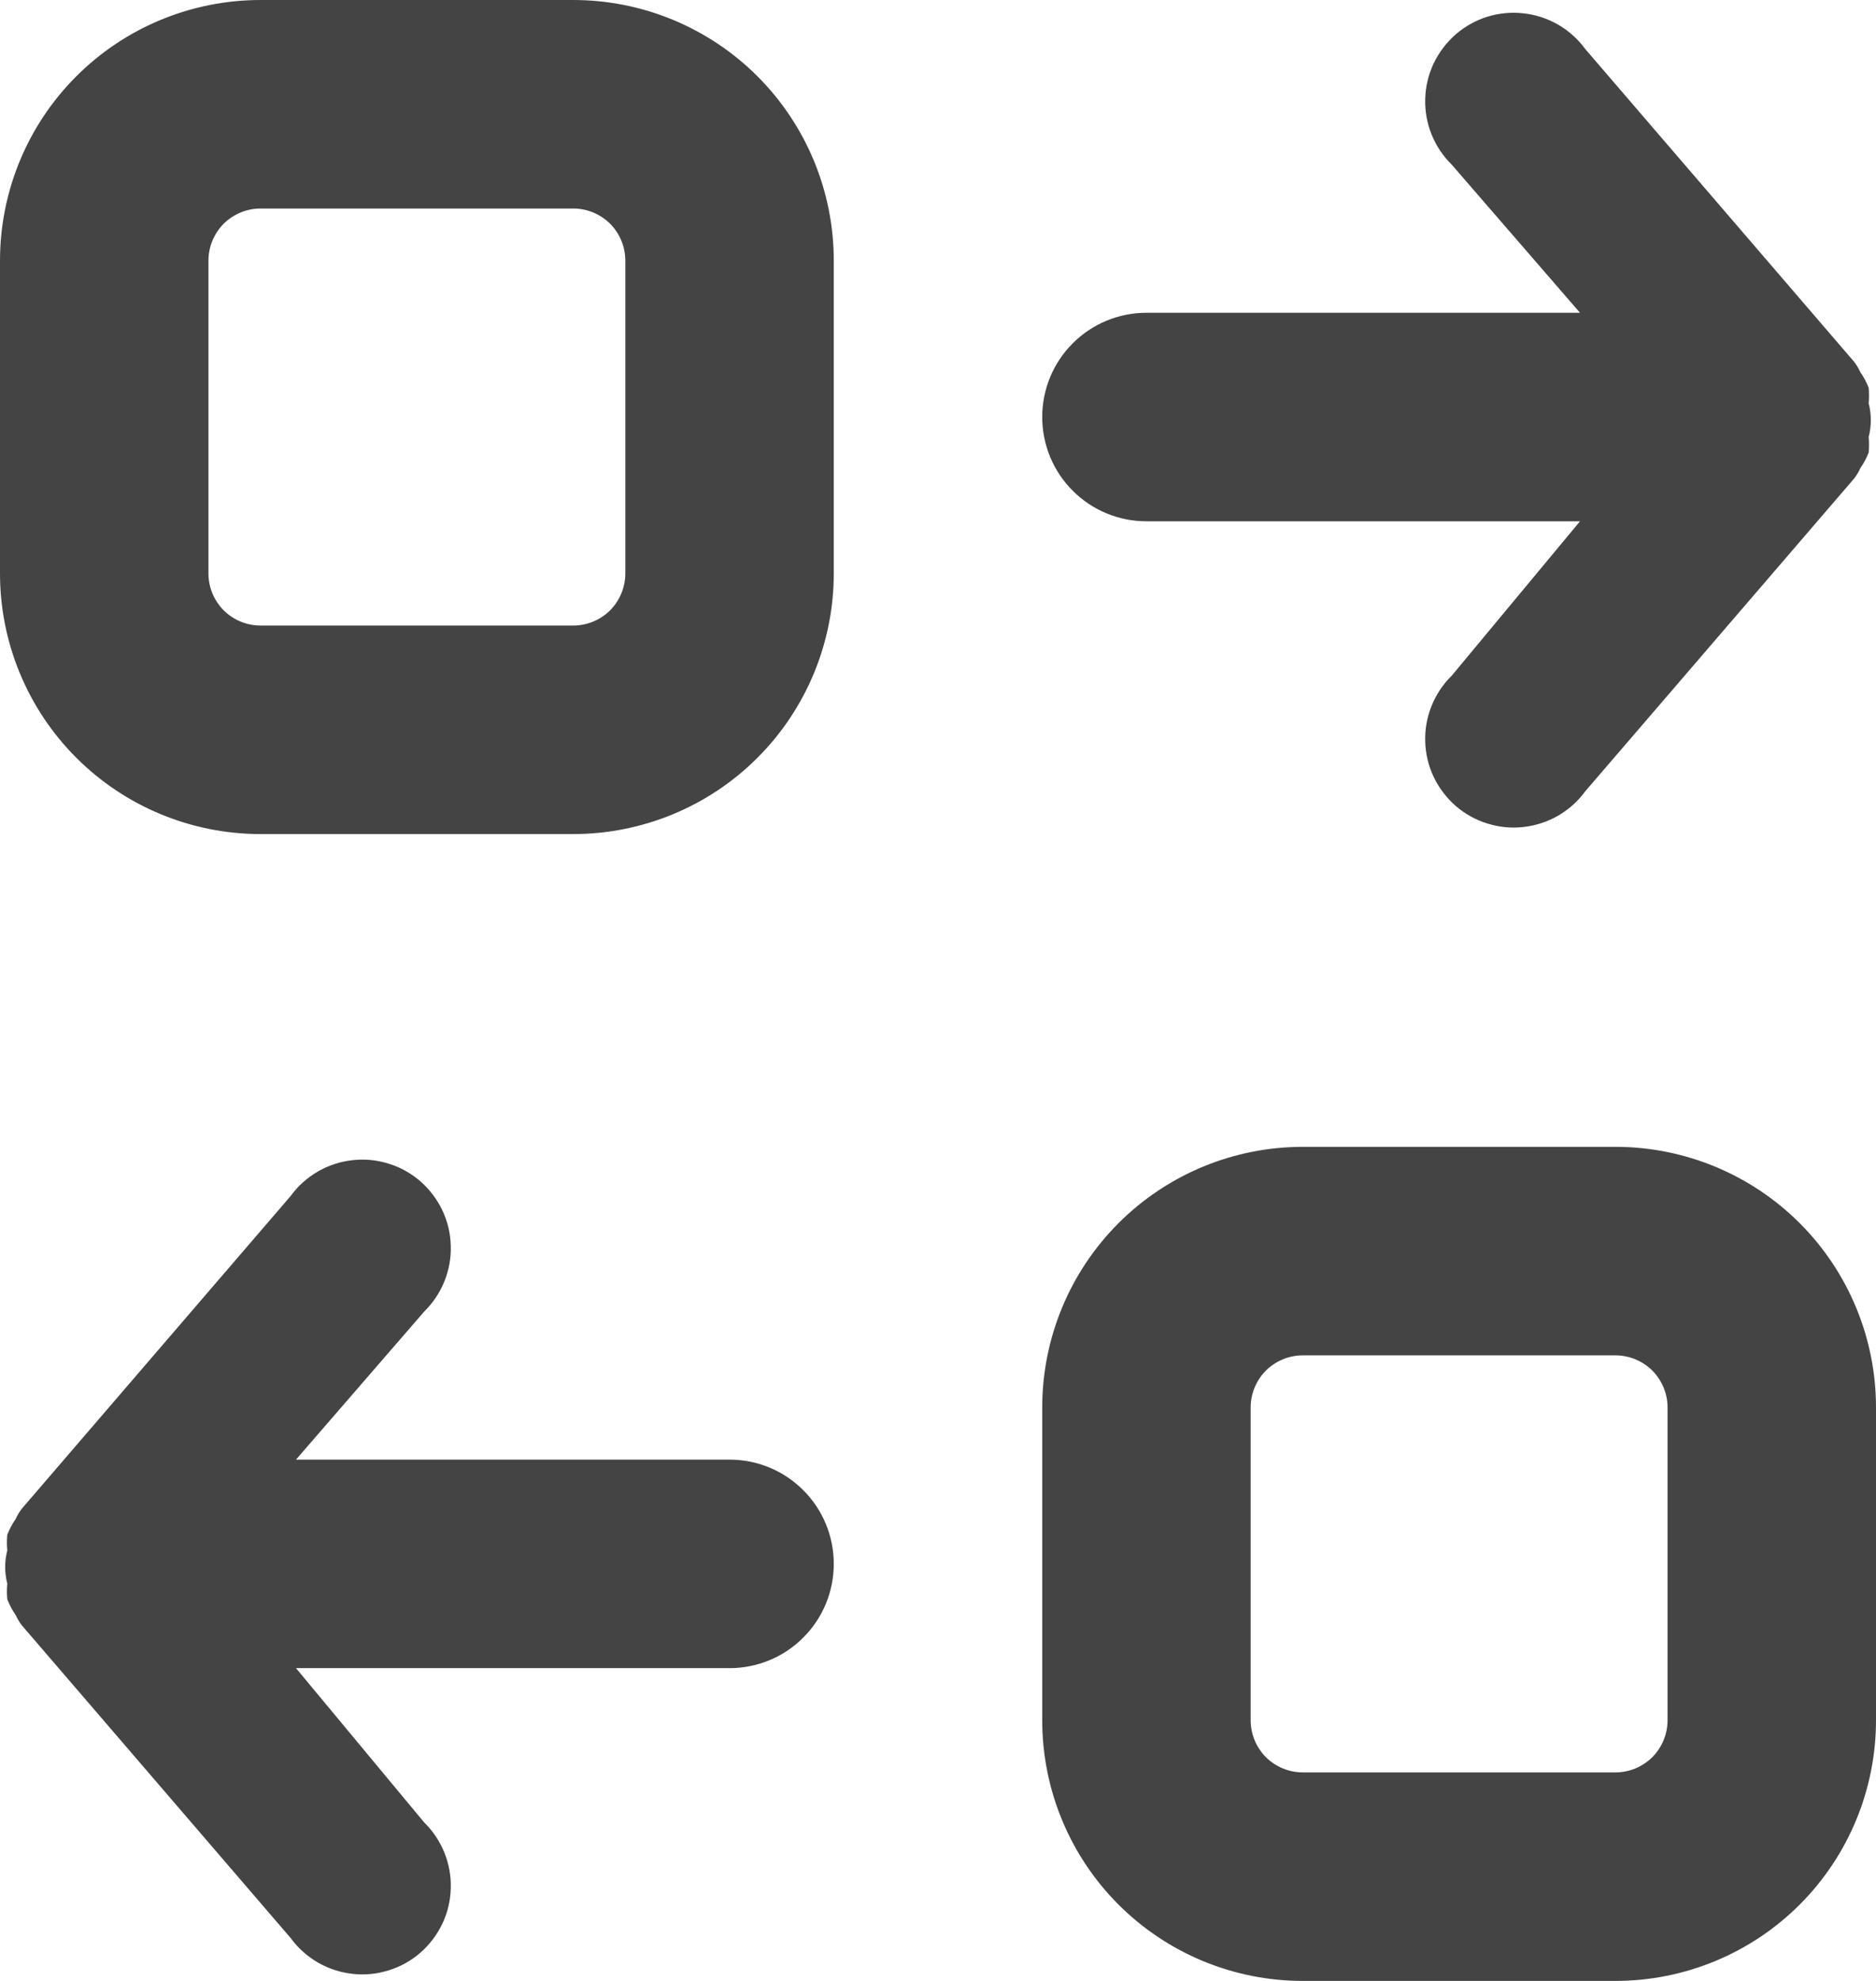<svg width="18" height="19" viewBox="0 0 18 19" fill="none" xmlns="http://www.w3.org/2000/svg">
<path d="M10 4C10 3.735 10.105 3.48 10.293 3.293C10.48 3.105 10.735 3 11 3H15.16L13.93 1.58C13.846 1.498 13.78 1.399 13.736 1.29C13.692 1.181 13.671 1.064 13.675 0.947C13.678 0.829 13.706 0.714 13.756 0.608C13.807 0.502 13.879 0.407 13.967 0.33C14.056 0.253 14.16 0.195 14.272 0.16C14.384 0.126 14.503 0.114 14.619 0.128C14.736 0.141 14.849 0.178 14.951 0.237C15.052 0.296 15.141 0.375 15.21 0.47L17.79 3.47C17.814 3.501 17.834 3.535 17.85 3.57C17.883 3.617 17.909 3.667 17.93 3.72C17.934 3.77 17.934 3.82 17.93 3.87C17.957 3.975 17.957 4.085 17.93 4.19C17.934 4.24 17.934 4.29 17.93 4.34C17.909 4.393 17.883 4.443 17.85 4.49C17.834 4.525 17.814 4.559 17.79 4.59L15.21 7.59C15.141 7.685 15.052 7.764 14.951 7.823C14.849 7.882 14.736 7.919 14.619 7.932C14.503 7.946 14.384 7.934 14.272 7.899C14.16 7.865 14.056 7.807 13.967 7.73C13.879 7.653 13.807 7.558 13.756 7.452C13.706 7.346 13.678 7.231 13.675 7.113C13.671 6.996 13.692 6.879 13.736 6.77C13.78 6.661 13.846 6.562 13.93 6.48L15.16 5H11C10.735 5 10.48 4.895 10.293 4.707C10.105 4.52 10 4.265 10 4ZM8 2.5V5.5C8 6.163 7.737 6.799 7.268 7.268C6.799 7.737 6.163 8 5.5 8H2.5C1.837 8 1.201 7.737 0.732 7.268C0.263 6.799 0 6.163 0 5.5V2.5C0 1.837 0.263 1.201 0.732 0.732C1.201 0.263 1.837 0 2.5 0H5.5C6.163 0 6.799 0.263 7.268 0.732C7.737 1.201 8 1.837 8 2.5ZM6 2.5C6 2.367 5.947 2.24 5.854 2.146C5.76 2.053 5.633 2 5.5 2H2.5C2.367 2 2.24 2.053 2.146 2.146C2.053 2.24 2 2.367 2 2.5V5.5C2 5.633 2.053 5.76 2.146 5.854C2.24 5.947 2.367 6 2.5 6H5.5C5.633 6 5.76 5.947 5.854 5.854C5.947 5.76 6 5.633 6 5.5V2.5ZM7 14H2.84L4.07 12.58C4.154 12.498 4.22 12.399 4.264 12.29C4.308 12.181 4.329 12.064 4.325 11.947C4.322 11.829 4.294 11.714 4.244 11.608C4.193 11.502 4.121 11.407 4.033 11.33C3.944 11.253 3.84 11.195 3.728 11.161C3.616 11.126 3.497 11.114 3.381 11.128C3.264 11.141 3.151 11.178 3.049 11.237C2.948 11.296 2.859 11.375 2.79 11.47L0.21 14.47C0.186 14.501 0.166 14.535 0.15 14.57C0.117 14.617 0.091 14.667 0.07 14.72C0.065 14.77 0.065 14.82 0.07 14.87C0.043 14.975 0.043 15.085 0.07 15.19C0.065 15.24 0.065 15.29 0.07 15.34C0.091 15.393 0.117 15.443 0.15 15.49C0.166 15.525 0.186 15.559 0.21 15.59L2.79 18.59C2.859 18.685 2.948 18.764 3.049 18.823C3.151 18.882 3.264 18.919 3.381 18.932C3.497 18.946 3.616 18.934 3.728 18.899C3.84 18.865 3.944 18.807 4.033 18.73C4.121 18.653 4.193 18.558 4.244 18.452C4.294 18.346 4.322 18.231 4.325 18.113C4.329 17.996 4.308 17.879 4.264 17.77C4.22 17.661 4.154 17.562 4.07 17.48L2.84 16H7C7.265 16 7.52 15.895 7.707 15.707C7.895 15.52 8 15.265 8 15C8 14.735 7.895 14.48 7.707 14.293C7.52 14.105 7.265 14 7 14ZM18 13.5V16.5C18 17.163 17.737 17.799 17.268 18.268C16.799 18.737 16.163 19 15.5 19H12.5C11.837 19 11.201 18.737 10.732 18.268C10.263 17.799 10 17.163 10 16.5V13.5C10 12.837 10.263 12.201 10.732 11.732C11.201 11.263 11.837 11 12.5 11H15.5C16.163 11 16.799 11.263 17.268 11.732C17.737 12.201 18 12.837 18 13.5ZM16 13.5C16 13.367 15.947 13.24 15.854 13.146C15.76 13.053 15.633 13 15.5 13H12.5C12.367 13 12.24 13.053 12.146 13.146C12.053 13.24 12 13.367 12 13.5V16.5C12 16.633 12.053 16.76 12.146 16.854C12.24 16.947 12.367 17 12.5 17H15.5C15.633 17 15.76 16.947 15.854 16.854C15.947 16.76 16 16.633 16 16.5V13.5Z" fill="#444444"/>
</svg>

